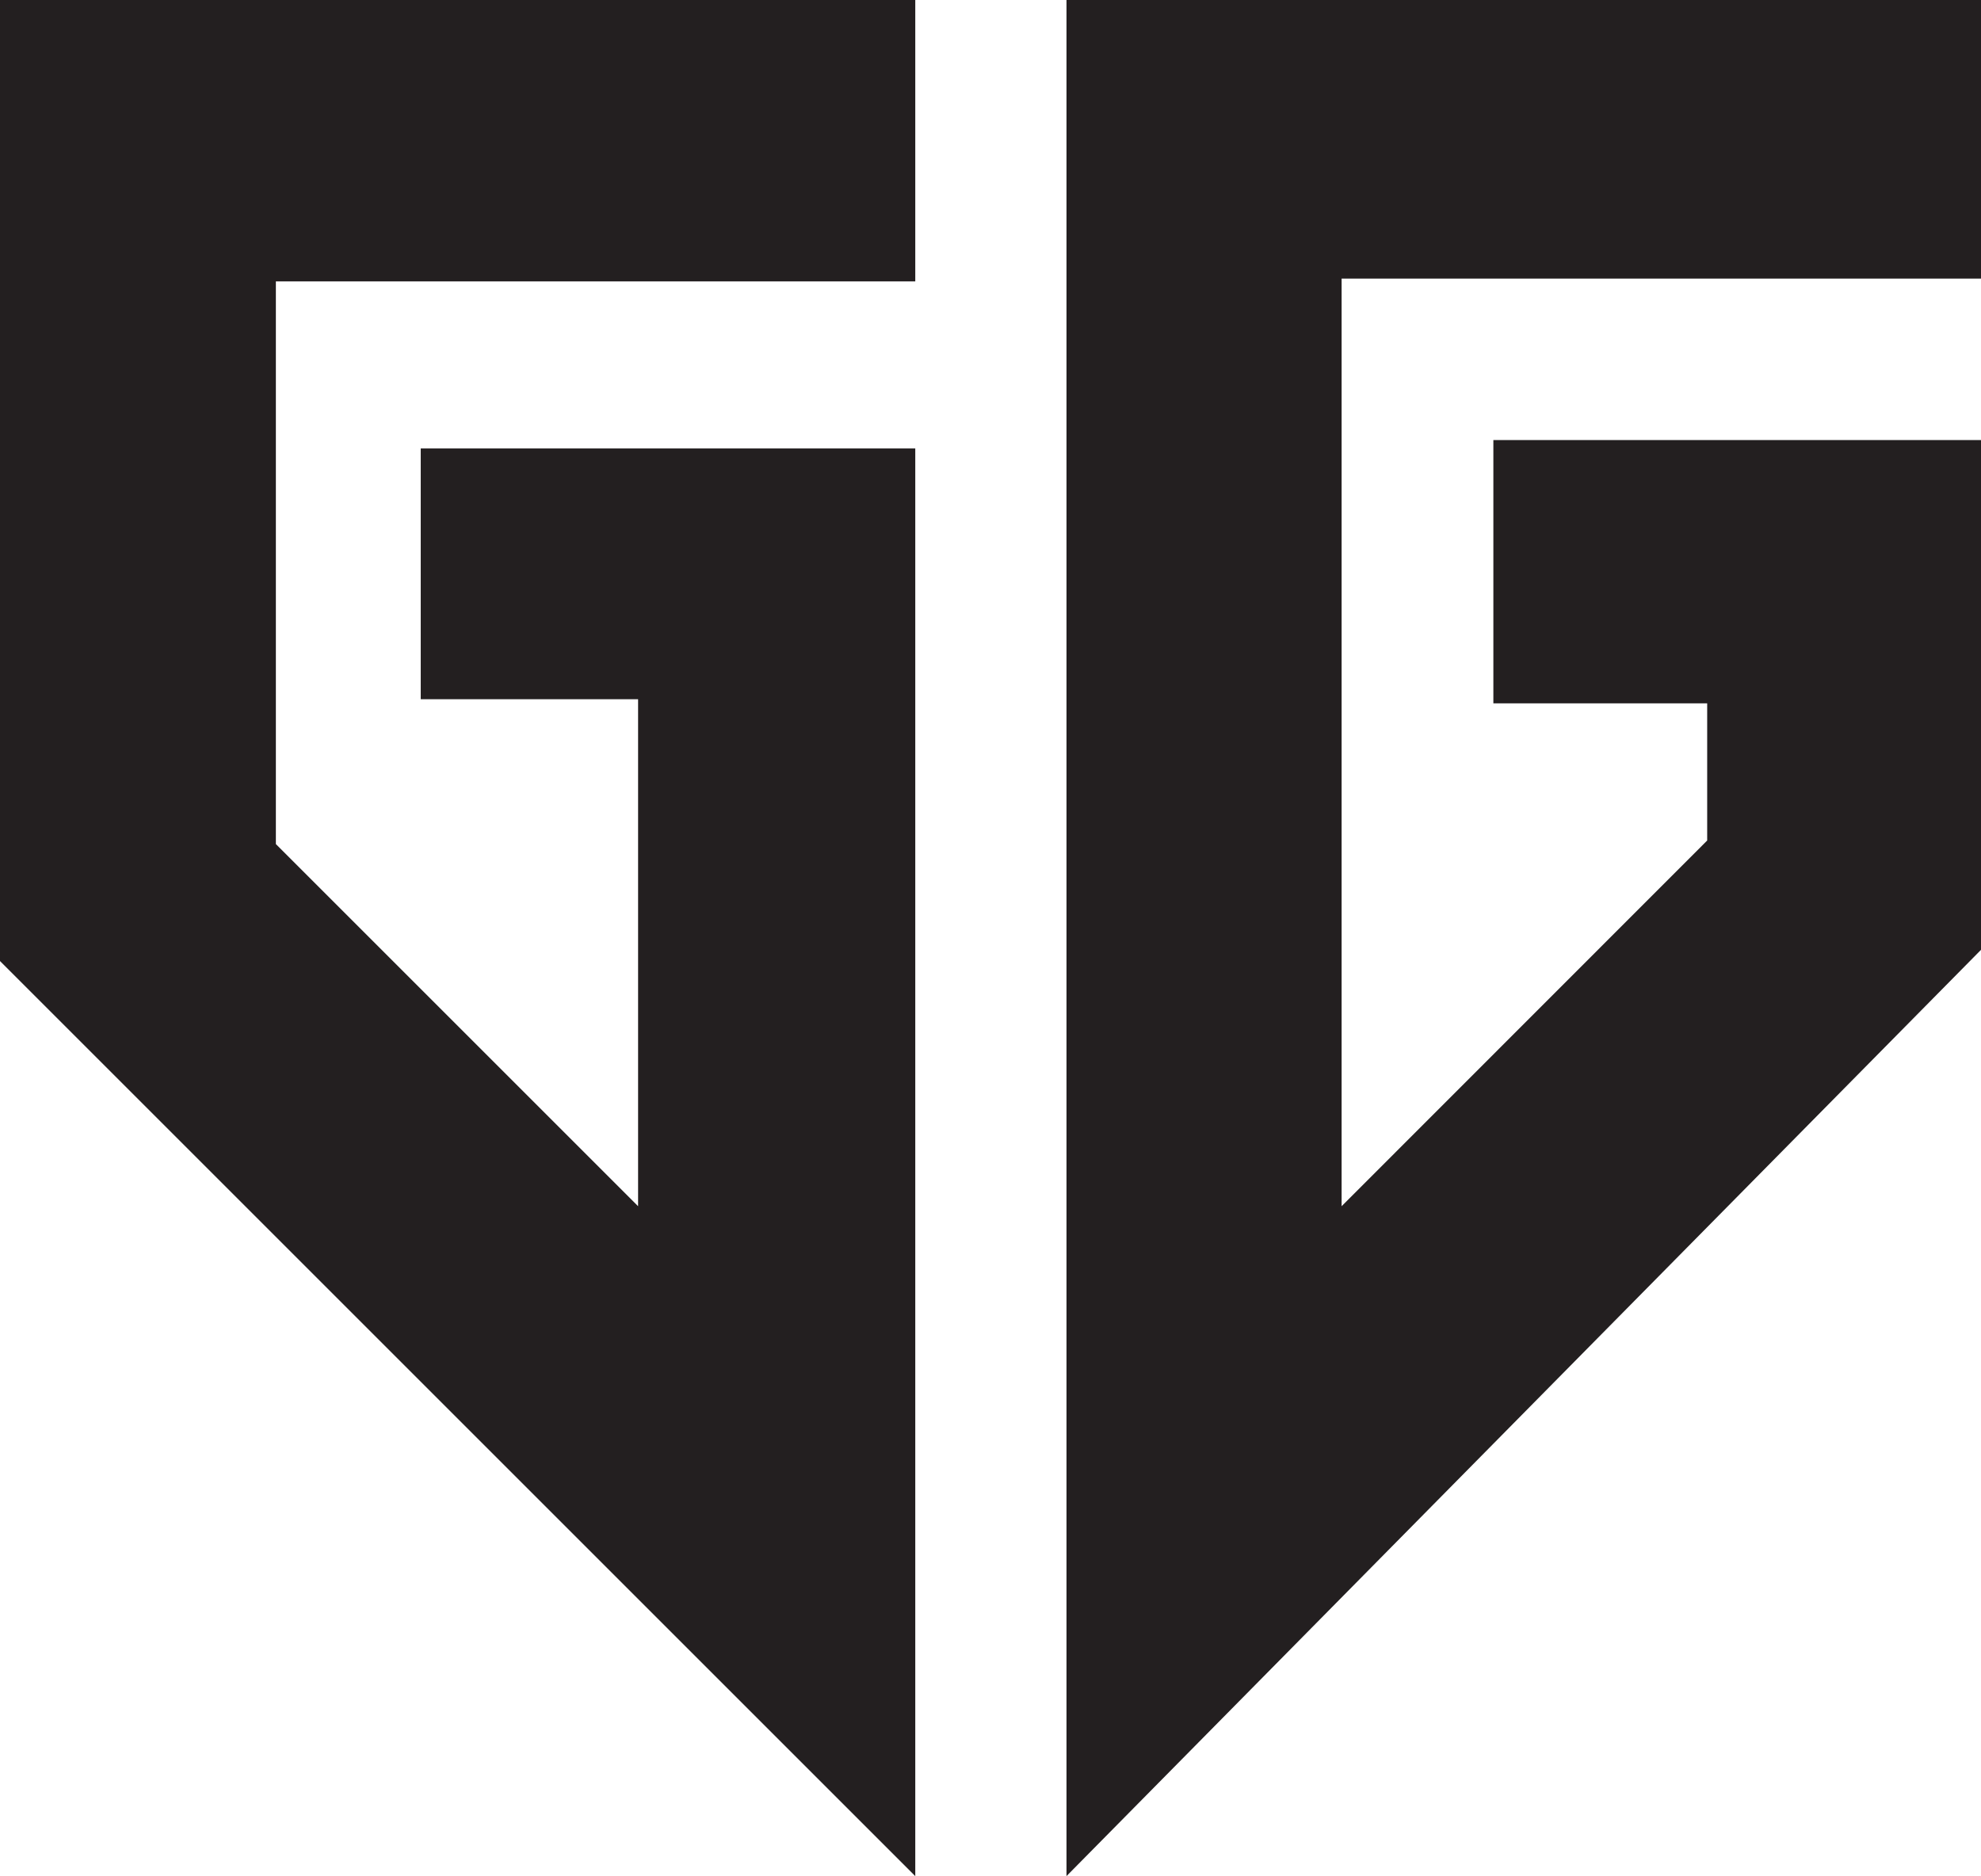 <?xml version="1.0" encoding="UTF-8"?>
<svg id="Layer_1" xmlns="http://www.w3.org/2000/svg" viewBox="0 0 105.99 100.4">
  <defs>
    <style>
      .cls-1 {
        fill: #231f20;
      }
    </style>
  </defs>
  <polyline class="cls-1" points="48.97 100.4 48.97 24 22.51 24 22.51 37.42 34.14 37.42 34.14 64.55 14.76 45.17 14.76 15.06 48.97 15.06 48.97 0 48.3 0 0 0 0 51.43 48.97 100.4"/>
  <polyline class="cls-1" points="57.06 100.4 57.06 0 105.99 0 105.99 14.91 71.78 14.91 71.78 64.55 91.34 44.98 91.34 37.64 79.9 37.64 79.9 23.55 105.99 23.55 105.99 50.83 57.06 100.4"/>
</svg>